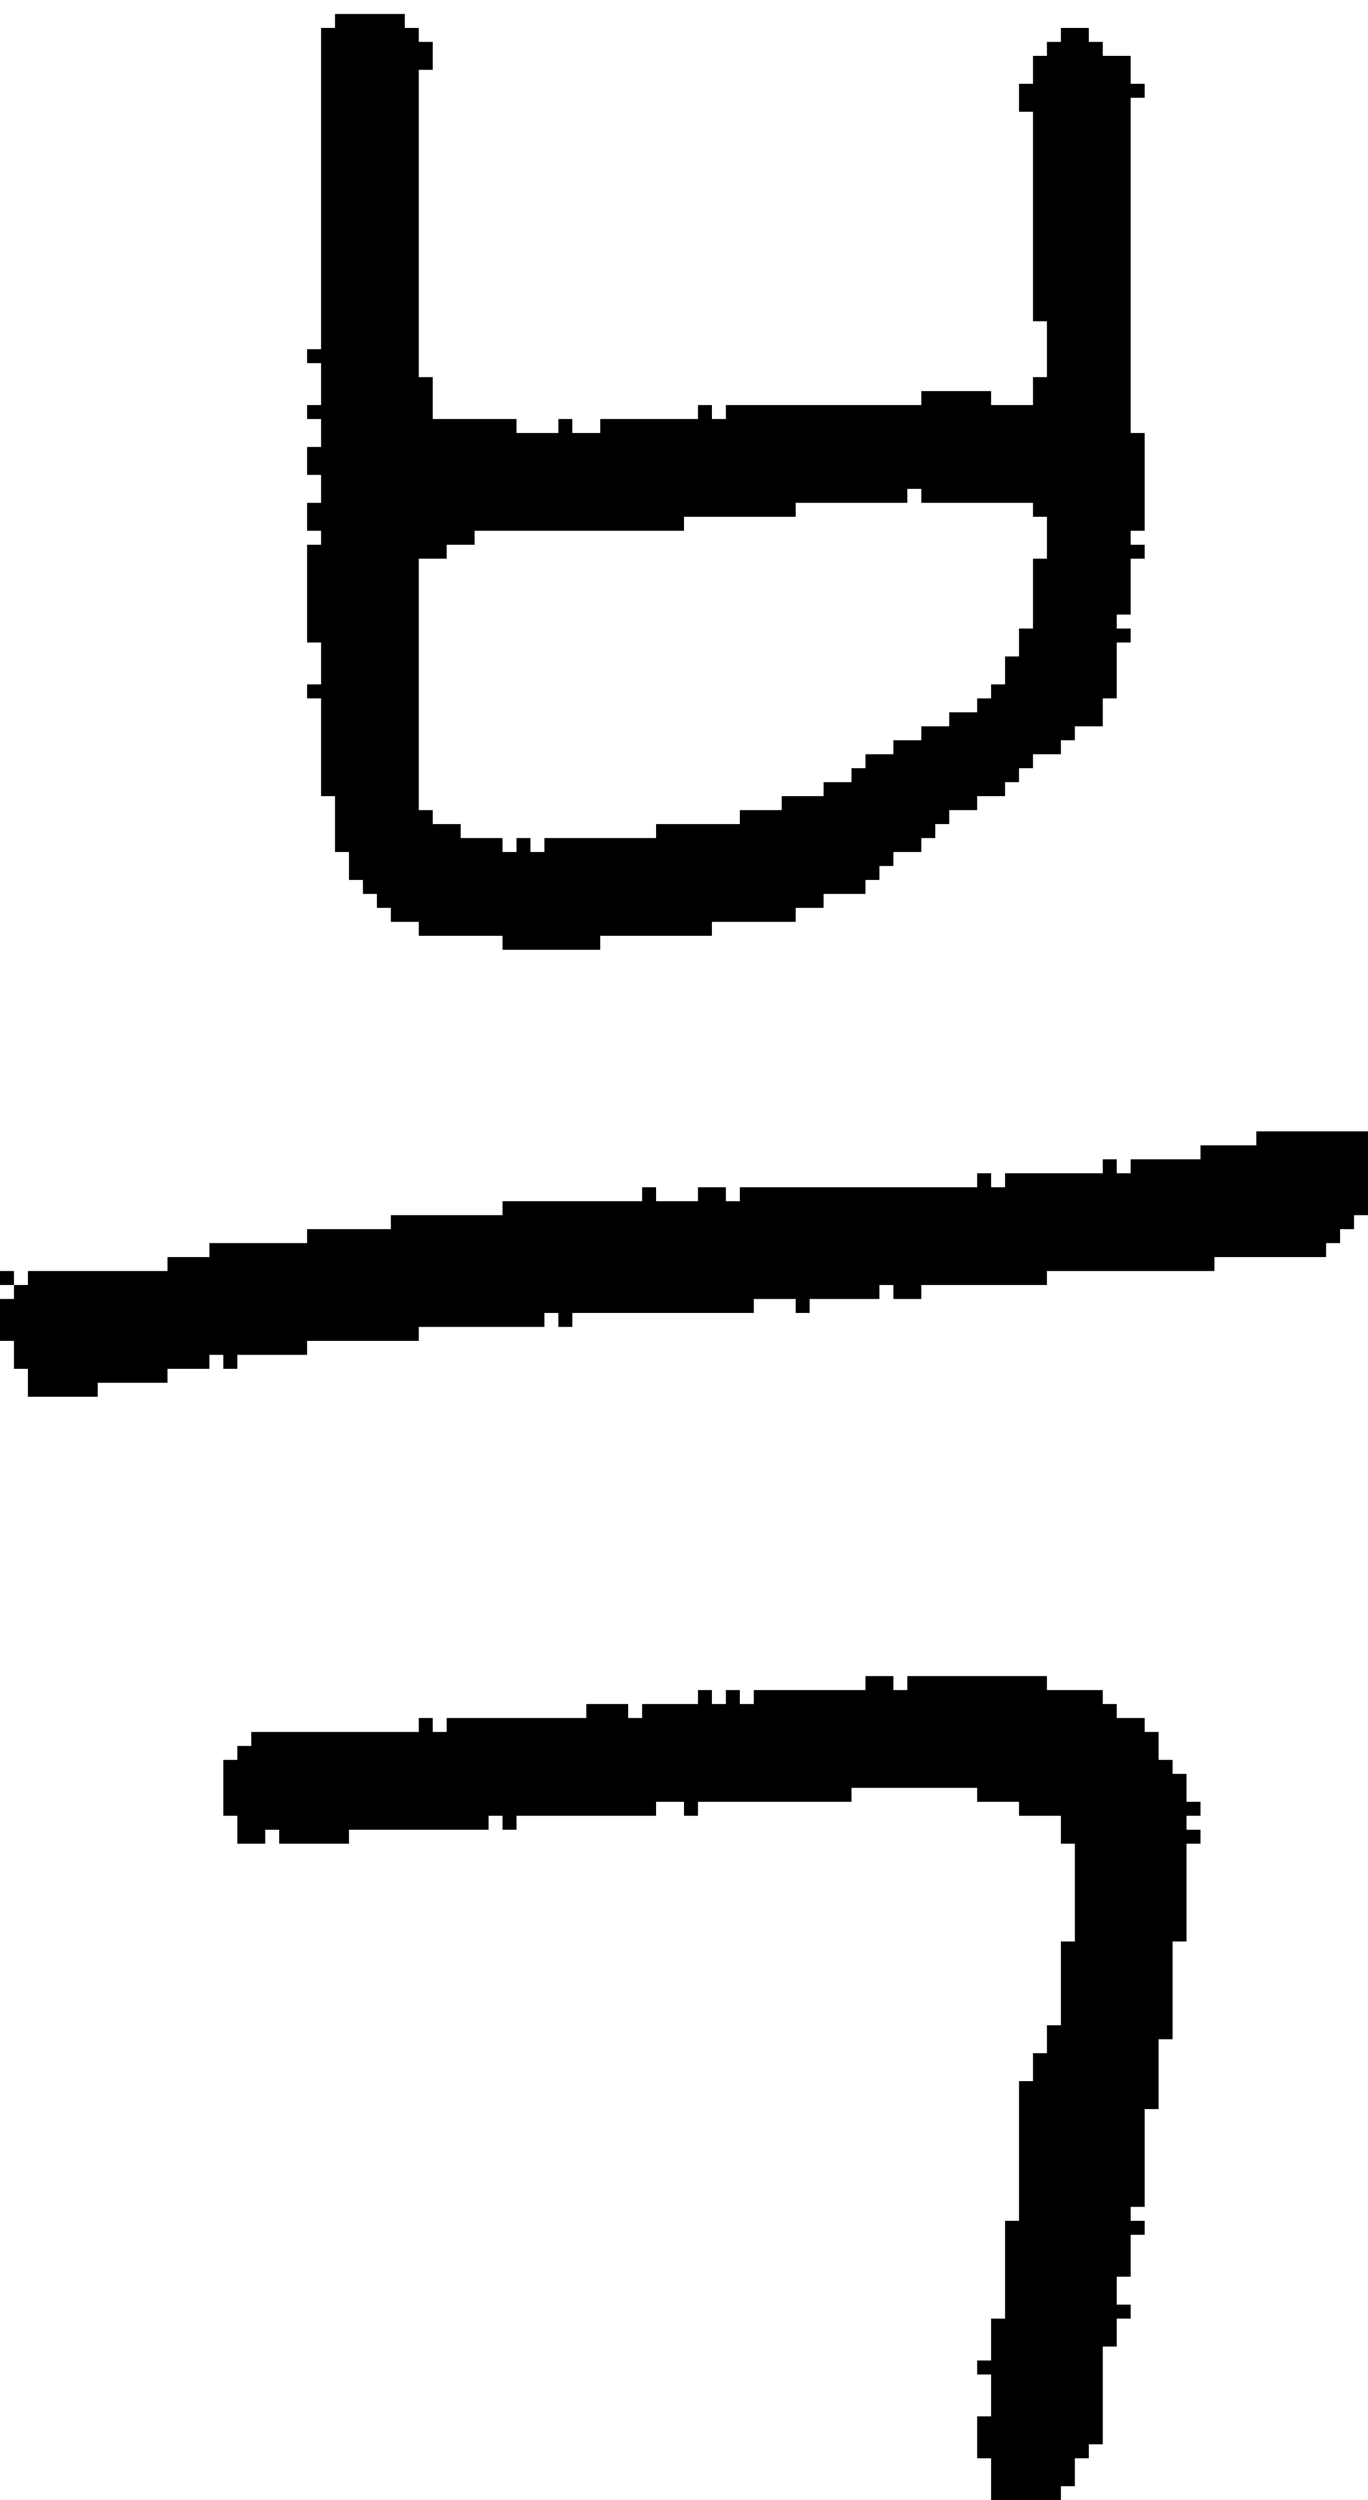 <?xml version="1.0" encoding="UTF-8" standalone="no"?>
<!DOCTYPE svg PUBLIC "-//W3C//DTD SVG 1.1//EN" 
  "http://www.w3.org/Graphics/SVG/1.1/DTD/svg11.dtd">
<svg width="98" height="179"
     xmlns="http://www.w3.org/2000/svg" version="1.1">
 <path d="  M 0,91  L 0,92  L 1,92  L 1,91  Z  " style="fill:rgb(0, 0, 0); fill-opacity:1.000; stroke:none;" />
 <path d="  M 2,100  L 7,100  L 7,99  L 12,99  L 12,98  L 15,98  L 15,97  L 16,97  L 16,98  L 17,98  L 17,97  L 22,97  L 22,96  L 30,96  L 30,95  L 39,95  L 39,94  L 40,94  L 40,95  L 41,95  L 41,94  L 54,94  L 54,93  L 57,93  L 57,94  L 58,94  L 58,93  L 63,93  L 63,92  L 64,92  L 64,93  L 66,93  L 66,92  L 75,92  L 75,91  L 87,91  L 87,90  L 95,90  L 95,89  L 96,89  L 96,88  L 97,88  L 97,87  L 98,87  L 98,81  L 90,81  L 90,82  L 86,82  L 86,83  L 81,83  L 81,84  L 80,84  L 80,83  L 79,83  L 79,84  L 72,84  L 72,85  L 71,85  L 71,84  L 70,84  L 70,85  L 53,85  L 53,86  L 52,86  L 52,85  L 50,85  L 50,86  L 47,86  L 47,85  L 46,85  L 46,86  L 36,86  L 36,87  L 28,87  L 28,88  L 22,88  L 22,89  L 15,89  L 15,90  L 12,90  L 12,91  L 2,91  L 2,92  L 1,92  L 1,93  L 0,93  L 0,96  L 1,96  L 1,98  L 2,98  Z  " style="fill:rgb(0, 0, 0); fill-opacity:1.000; stroke:none;" />
 <path d="  M 81,159  L 81,158  L 82,158  L 82,151  L 83,151  L 83,146  L 84,146  L 84,139  L 85,139  L 85,132  L 86,132  L 86,131  L 85,131  L 85,130  L 86,130  L 86,129  L 85,129  L 85,127  L 84,127  L 84,126  L 83,126  L 83,124  L 82,124  L 82,123  L 80,123  L 80,122  L 79,122  L 79,121  L 75,121  L 75,120  L 65,120  L 65,121  L 64,121  L 64,120  L 62,120  L 62,121  L 54,121  L 54,122  L 53,122  L 53,121  L 52,121  L 52,122  L 51,122  L 51,121  L 50,121  L 50,122  L 46,122  L 46,123  L 45,123  L 45,122  L 42,122  L 42,123  L 32,123  L 32,124  L 31,124  L 31,123  L 30,123  L 30,124  L 18,124  L 18,125  L 17,125  L 17,126  L 16,126  L 16,130  L 17,130  L 17,132  L 19,132  L 19,131  L 20,131  L 20,132  L 25,132  L 25,131  L 35,131  L 35,130  L 36,130  L 36,131  L 37,131  L 37,130  L 47,130  L 47,129  L 49,129  L 49,130  L 50,130  L 50,129  L 61,129  L 61,128  L 70,128  L 70,129  L 73,129  L 73,130  L 76,130  L 76,132  L 77,132  L 77,139  L 76,139  L 76,145  L 75,145  L 75,147  L 74,147  L 74,149  L 73,149  L 73,159  L 72,159  L 72,166  L 71,166  L 71,169  L 70,169  L 70,170  L 71,170  L 71,173  L 70,173  L 70,176  L 71,176  L 71,179  L 76,179  L 76,178  L 77,178  L 77,176  L 78,176  L 78,175  L 79,175  L 79,168  L 80,168  L 80,166  L 81,166  L 81,165  L 80,165  L 80,163  L 81,163  L 81,160  L 82,160  L 82,159  Z  " style="fill:rgb(0, 0, 0); fill-opacity:1.000; stroke:none;" />
 <path d="  M 43,68  L 43,67  L 51,67  L 51,66  L 57,66  L 57,65  L 59,65  L 59,64  L 62,64  L 62,63  L 63,63  L 63,62  L 64,62  L 64,61  L 66,61  L 66,60  L 67,60  L 67,59  L 68,59  L 68,58  L 70,58  L 70,57  L 72,57  L 72,56  L 73,56  L 73,55  L 74,55  L 74,54  L 76,54  L 76,53  L 77,53  L 77,52  L 79,52  L 79,50  L 80,50  L 80,46  L 81,46  L 81,45  L 80,45  L 80,44  L 81,44  L 81,40  L 82,40  L 82,39  L 81,39  L 81,38  L 82,38  L 82,31  L 81,31  L 81,7  L 82,7  L 82,6  L 81,6  L 81,4  L 79,4  L 79,3  L 78,3  L 78,2  L 76,2  L 76,3  L 75,3  L 75,4  L 74,4  L 74,6  L 73,6  L 73,8  L 74,8  L 74,23  L 75,23  L 75,27  L 74,27  L 74,29  L 71,29  L 71,28  L 66,28  L 66,29  L 52,29  L 52,30  L 51,30  L 51,29  L 50,29  L 50,30  L 43,30  L 43,31  L 41,31  L 41,30  L 40,30  L 40,31  L 37,31  L 37,30  L 31,30  L 31,27  L 30,27  L 30,5  L 31,5  L 31,3  L 30,3  L 30,2  L 29,2  L 29,1  L 24,1  L 24,2  L 23,2  L 23,25  L 22,25  L 22,26  L 23,26  L 23,29  L 22,29  L 22,30  L 23,30  L 23,32  L 22,32  L 22,34  L 23,34  L 23,36  L 22,36  L 22,38  L 23,38  L 23,39  L 22,39  L 22,46  L 23,46  L 23,49  L 22,49  L 22,50  L 23,50  L 23,57  L 24,57  L 24,61  L 25,61  L 25,63  L 26,63  L 26,64  L 27,64  L 27,65  L 28,65  L 28,66  L 30,66  L 30,67  L 36,67  L 36,68  Z  M 47,60  L 39,60  L 39,61  L 38,61  L 38,60  L 37,60  L 37,61  L 36,61  L 36,60  L 33,60  L 33,59  L 31,59  L 31,58  L 30,58  L 30,40  L 32,40  L 32,39  L 34,39  L 34,38  L 49,38  L 49,37  L 57,37  L 57,36  L 65,36  L 65,35  L 66,35  L 66,36  L 74,36  L 74,37  L 75,37  L 75,40  L 74,40  L 74,45  L 73,45  L 73,47  L 72,47  L 72,49  L 71,49  L 71,50  L 70,50  L 70,51  L 68,51  L 68,52  L 66,52  L 66,53  L 64,53  L 64,54  L 62,54  L 62,55  L 61,55  L 61,56  L 59,56  L 59,57  L 56,57  L 56,58  L 53,58  L 53,59  L 47,59  Z  " style="fill:rgb(0, 0, 0); fill-opacity:1.000; stroke:none;" />
</svg>
